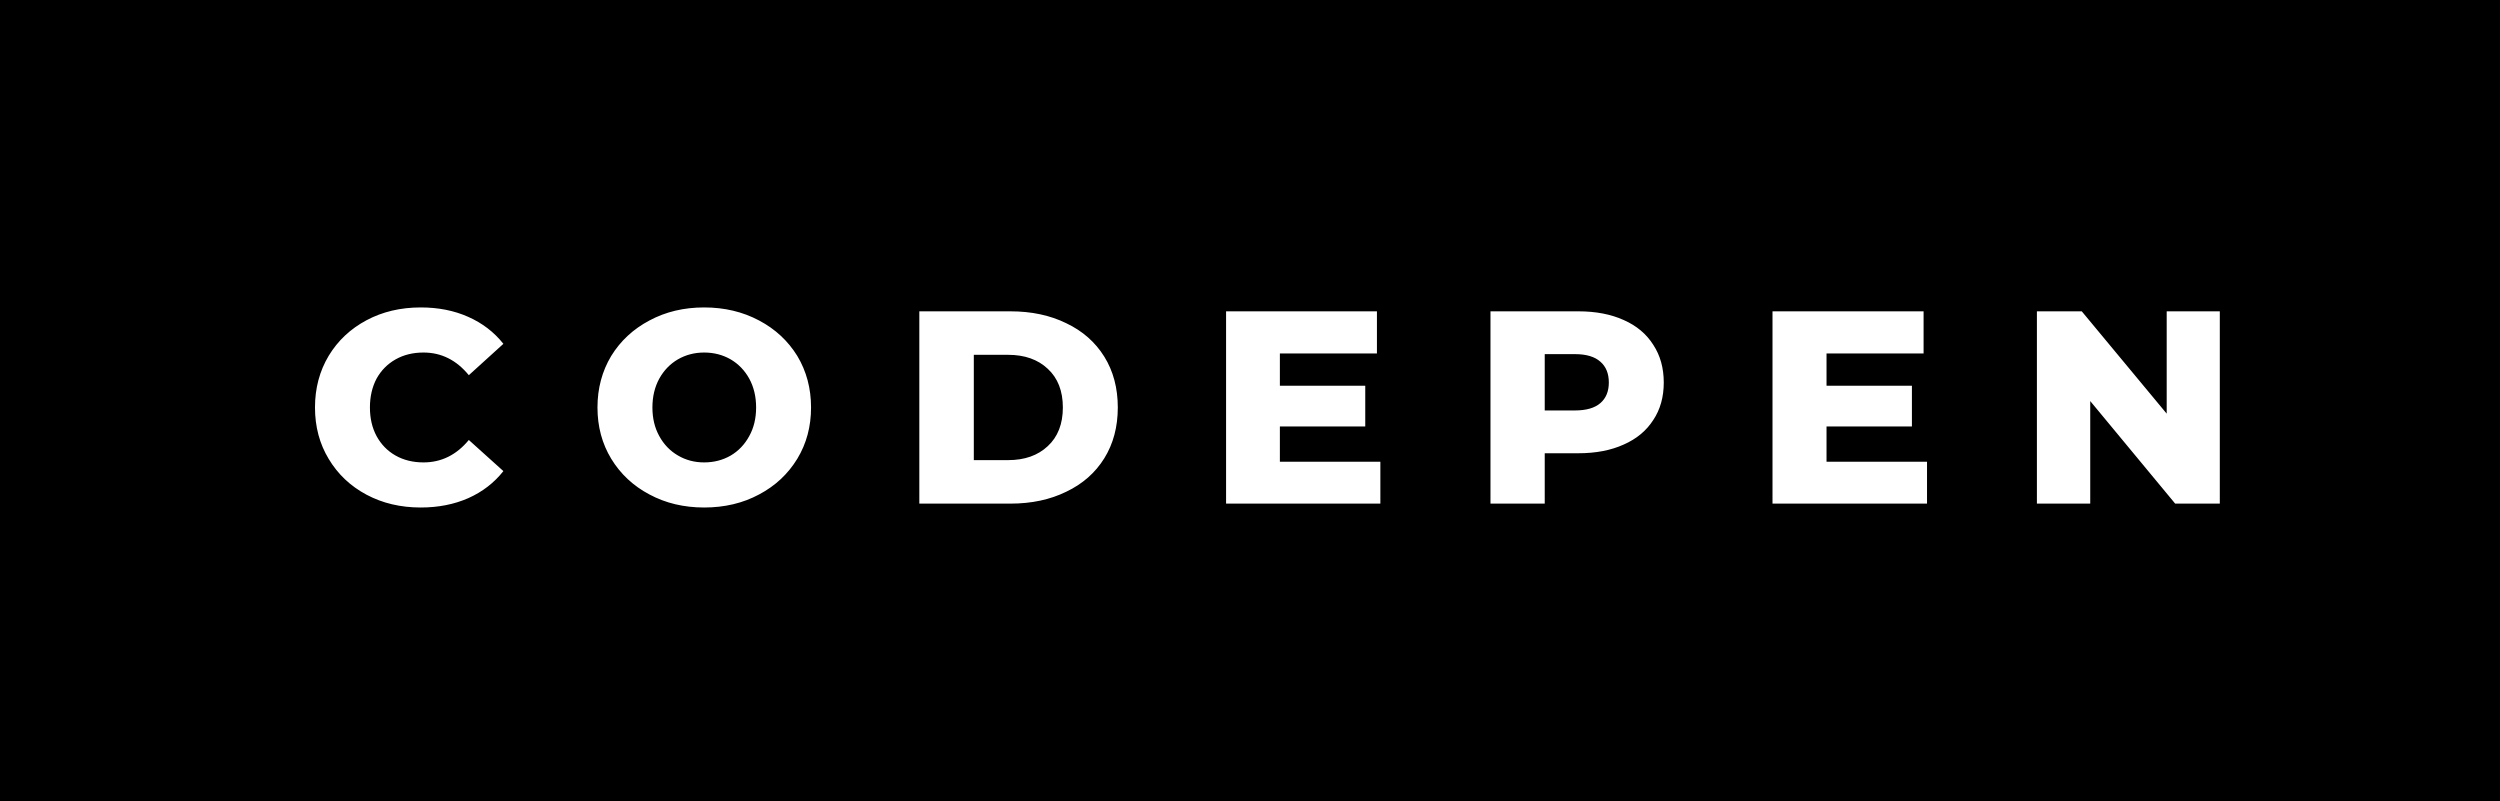 <svg xmlns="http://www.w3.org/2000/svg" width="109.21" height="35" viewBox="0 0 109.21 35"><rect x="0" y="0" width="109.21" height="35" fill="#808080" stroke="none"/><rect class="svg__rect" x="0" y="0" width="0" height="35" fill="#31C4F3"/><rect class="svg__rect" x="0" y="0" width="109.21" height="35" fill="#000000"/><path class="svg__text" d="" fill="#FFFFFF"/><path class="svg__text" d="M13.76 17.80L13.76 17.80Q13.76 16.54 14.36 15.54Q14.96 14.55 16.01 13.99Q17.06 13.43 18.38 13.43L18.38 13.43Q19.53 13.43 20.45 13.84Q21.38 14.25 21.99 15.02L21.99 15.02L20.48 16.39Q19.67 15.40 18.50 15.40L18.50 15.40Q17.81 15.40 17.28 15.70Q16.75 16 16.45 16.54Q16.16 17.09 16.16 17.80L16.16 17.80Q16.16 18.51 16.45 19.05Q16.75 19.60 17.28 19.90Q17.81 20.20 18.50 20.20L18.50 20.20Q19.67 20.20 20.48 19.22L20.48 19.22L21.99 20.58Q21.38 21.35 20.46 21.76Q19.53 22.17 18.38 22.17L18.38 22.17Q17.06 22.17 16.01 21.61Q14.96 21.05 14.36 20.05Q13.76 19.06 13.76 17.80ZM26.10 17.80L26.10 17.80Q26.10 16.55 26.70 15.55Q27.31 14.56 28.37 14.00Q29.43 13.43 30.76 13.43L30.76 13.43Q32.09 13.43 33.16 14.00Q34.22 14.56 34.83 15.55Q35.43 16.55 35.43 17.80L35.43 17.80Q35.43 19.05 34.83 20.04Q34.22 21.04 33.16 21.60Q32.10 22.17 30.76 22.17L30.76 22.17Q29.43 22.17 28.37 21.60Q27.31 21.04 26.70 20.04Q26.10 19.05 26.10 17.80ZM28.50 17.80L28.50 17.80Q28.50 18.51 28.80 19.05Q29.10 19.60 29.62 19.90Q30.13 20.20 30.76 20.20L30.76 20.20Q31.40 20.20 31.92 19.90Q32.43 19.60 32.73 19.05Q33.03 18.51 33.03 17.80L33.03 17.80Q33.03 17.09 32.73 16.54Q32.43 16 31.92 15.70Q31.40 15.40 30.76 15.40L30.76 15.40Q30.13 15.40 29.61 15.70Q29.10 16 28.80 16.54Q28.50 17.09 28.50 17.80ZM44.14 22L40.16 22L40.16 13.60L44.14 13.60Q45.52 13.60 46.58 14.12Q47.65 14.63 48.24 15.58Q48.83 16.53 48.83 17.80L48.83 17.80Q48.83 19.07 48.24 20.02Q47.65 20.97 46.58 21.48Q45.52 22 44.14 22L44.14 22ZM42.54 15.50L42.54 20.10L44.04 20.10Q45.12 20.10 45.77 19.49Q46.43 18.88 46.43 17.80L46.43 17.80Q46.43 16.72 45.77 16.11Q45.12 15.50 44.04 15.50L44.04 15.50L42.54 15.50ZM60.30 22L53.56 22L53.56 13.60L60.15 13.60L60.15 15.44L55.91 15.44L55.91 16.85L59.64 16.85L59.64 18.63L55.91 18.63L55.91 20.17L60.30 20.17L60.30 22ZM67.48 22L65.11 22L65.11 13.60L68.95 13.60Q70.09 13.60 70.93 13.98Q71.77 14.35 72.22 15.06Q72.68 15.76 72.68 16.71L72.68 16.71Q72.68 17.66 72.22 18.35Q71.77 19.05 70.93 19.42Q70.09 19.80 68.95 19.80L68.95 19.80L67.48 19.80L67.48 22ZM67.48 15.47L67.48 17.93L68.80 17.93Q69.54 17.93 69.91 17.61Q70.28 17.29 70.28 16.71L70.28 16.71Q70.28 16.12 69.91 15.80Q69.54 15.47 68.80 15.47L68.80 15.47L67.48 15.47ZM84.18 22L77.43 22L77.43 13.60L84.03 13.60L84.03 15.44L79.79 15.44L79.79 16.85L83.52 16.85L83.52 18.63L79.79 18.63L79.79 20.17L84.18 20.17L84.18 22ZM91.31 22L88.98 22L88.98 13.60L90.94 13.60L94.65 18.07L94.65 13.60L96.97 13.60L96.97 22L95.02 22L91.31 17.52L91.31 22Z" fill="#FFFFFF" x="39"/></svg>